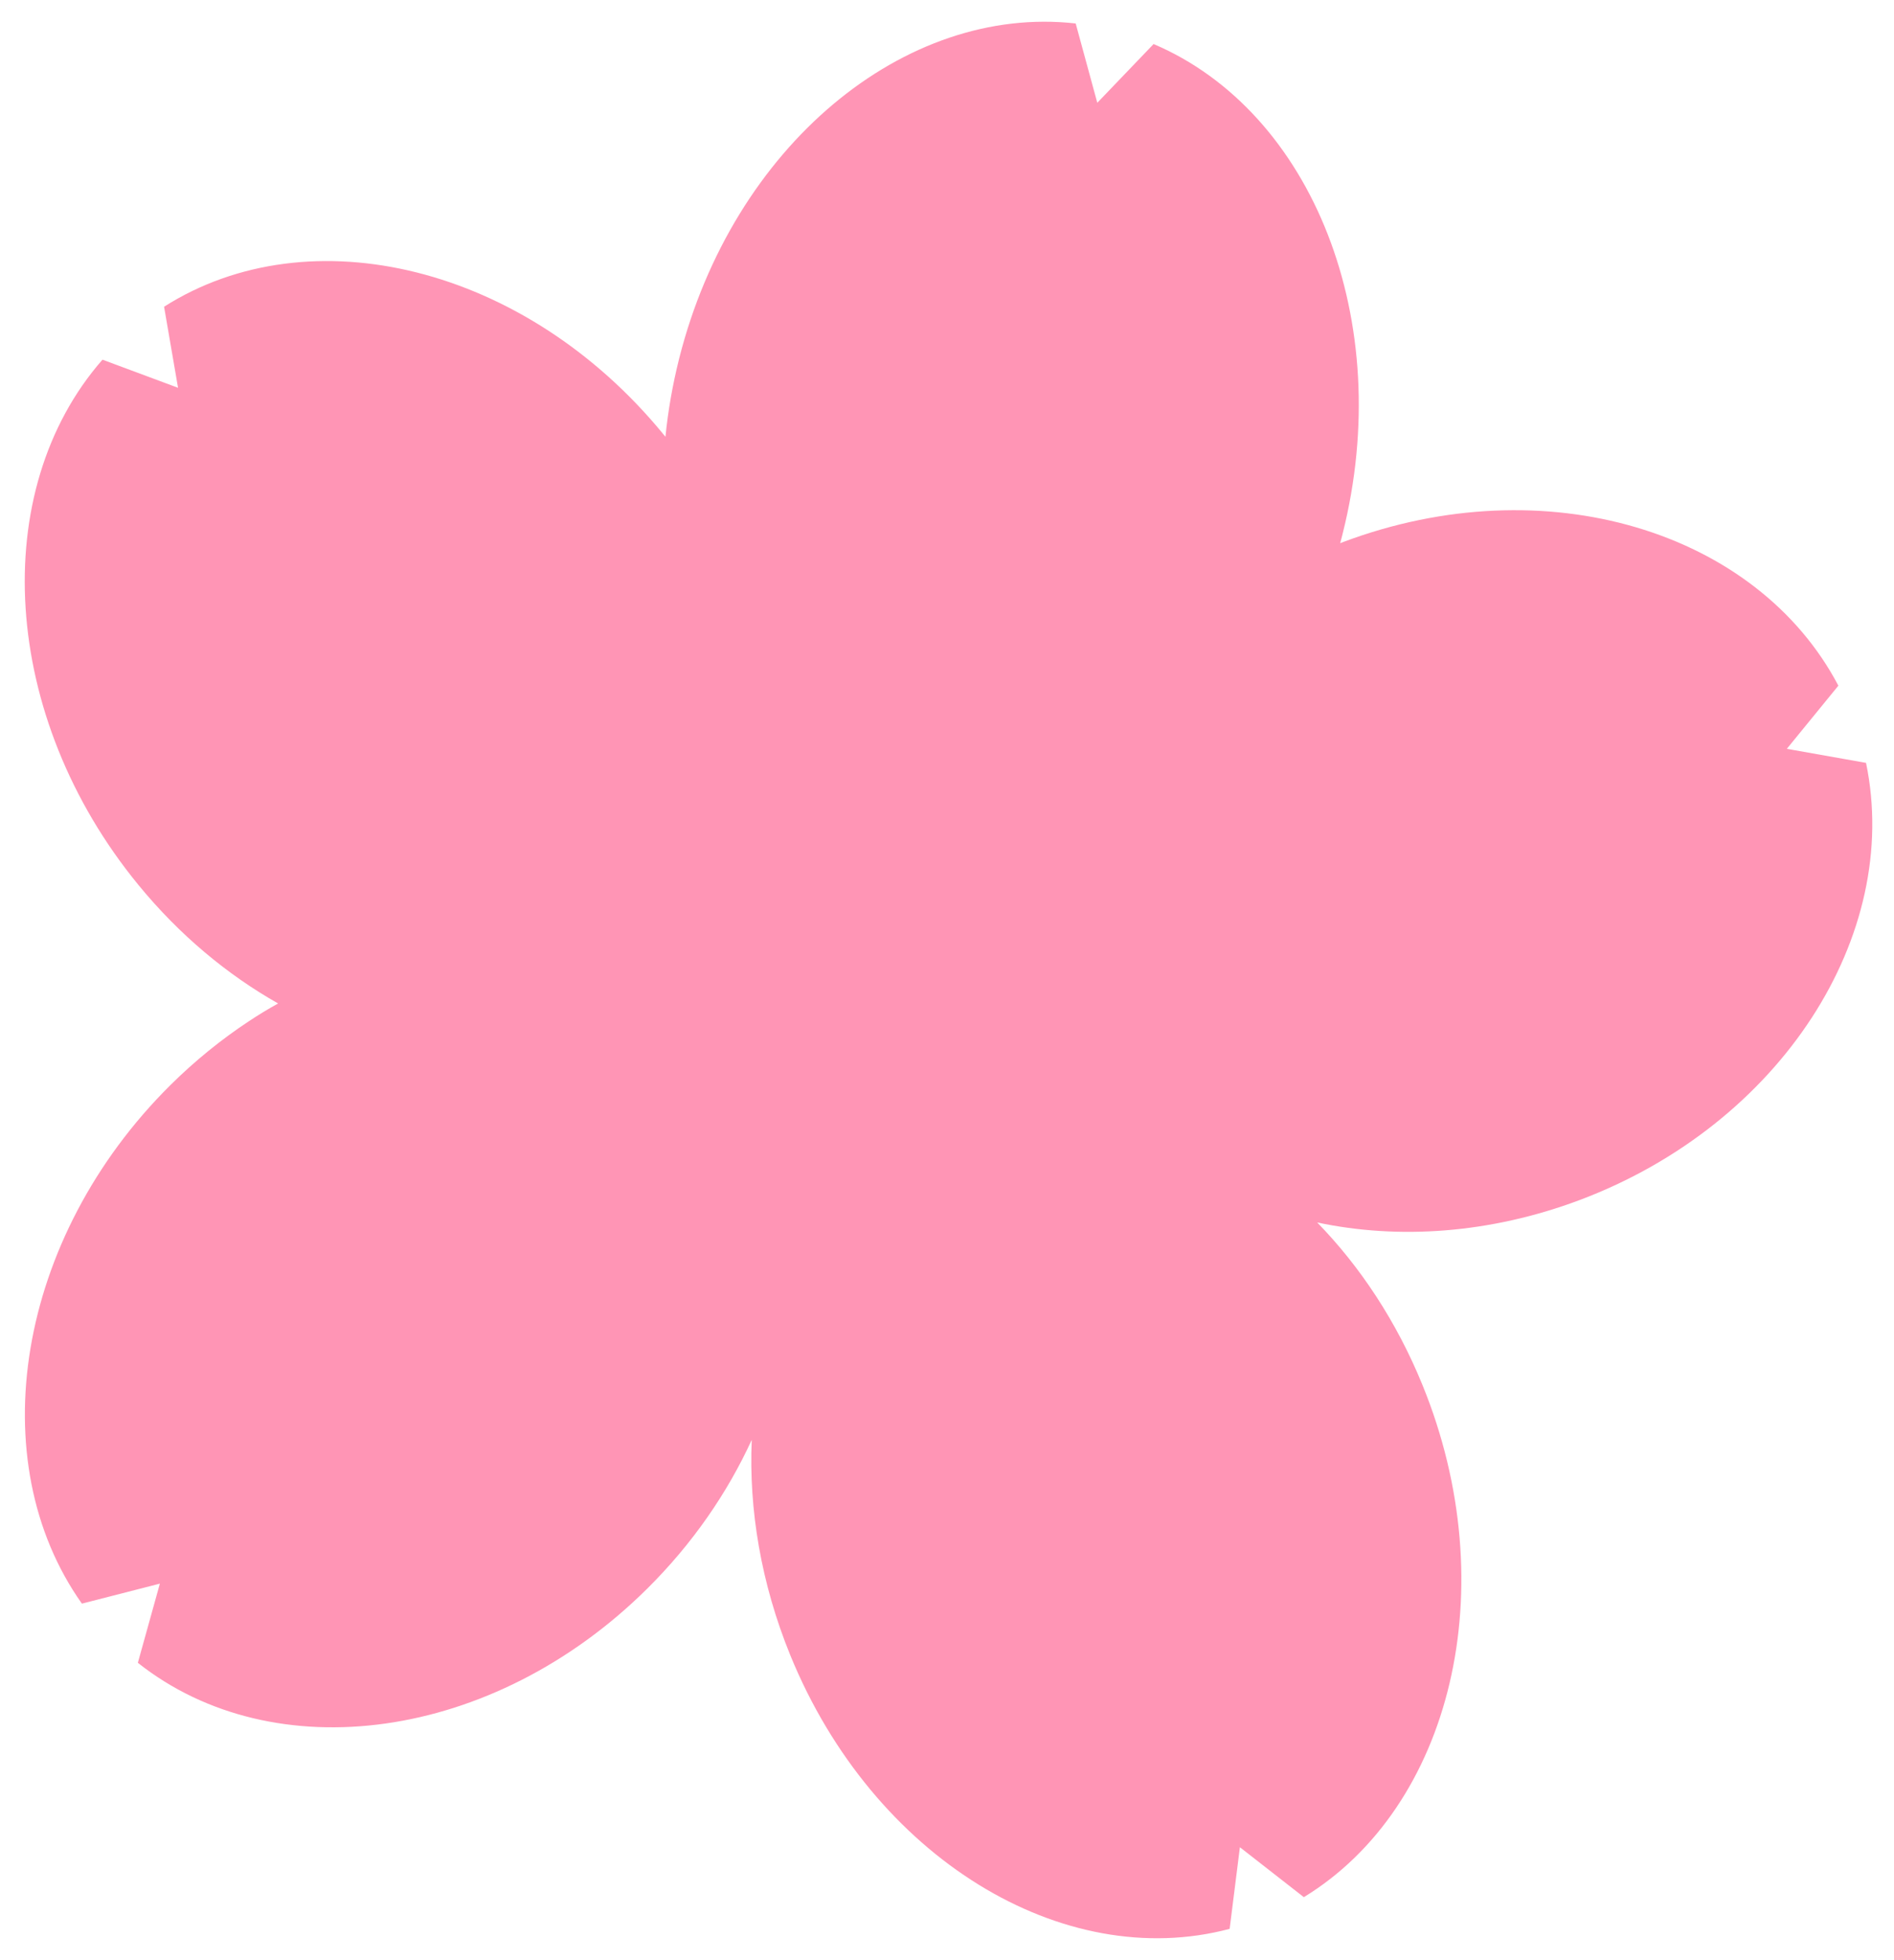 <svg width="349" height="361" viewBox="0 0 349 361" fill="none" xmlns="http://www.w3.org/2000/svg">
<g filter="url(#filter0_d_3_432)">
<path d="M45.857 184.099C40.823 187.422 35.966 191.338 31.426 195.834C2.994 224.007 -3.512 265.114 15.092 291.367L29.46 287.683L25.402 302.266C50.448 322.117 90.826 316.784 119.258 288.611C127.59 280.353 134.032 270.988 138.521 261.198C137.963 273.99 140.22 287.606 145.61 300.836C160.866 338.207 195.905 359.41 226.581 351.269L228.471 336.236L240.252 345.433C267.467 328.828 277.358 288.43 262.102 251.072C257.334 239.388 250.626 229.276 242.712 221.16C257.676 224.342 274.53 223.234 291.029 217.051C328.198 203.1 350.442 168.228 343.847 136.512L329.251 133.923L338.749 122.291C323.722 93.744 284.713 81.867 247.544 95.818C247.341 95.895 247.138 95.972 246.948 96.05C247.1 95.47 247.265 94.89 247.404 94.298C257.271 55.085 241.825 16.555 212.568 4.111L202.195 14.931L198.213 0.323C166.712 -3.232 135.008 22.88 125.129 62.105C123.925 66.911 123.088 71.716 122.619 76.456C122.492 76.289 122.352 76.121 122.225 75.967C96.774 44.947 57.157 35.388 30.234 52.495L32.808 67.426L18.884 62.247C-2.269 86.388 0.064 127.971 25.503 158.991C33.062 168.215 41.888 175.532 51.247 180.827C49.446 181.818 47.645 182.913 45.857 184.099Z" fill="#FF95B5"/>
</g>
<defs>
<filter id="filter0_d_3_432" x="0.56" y="0" width="348.44" height="361" filterUnits="userSpaceOnUse" color-interpolation-filters="sRGB">
<feFlood flood-opacity="0" result="BackgroundImageFix"/>
<feColorMatrix in="SourceAlpha" type="matrix" values="0 0 0 0 0 0 0 0 0 0 0 0 0 0 0 0 0 0 127 0" result="hardAlpha"/>
<feOffset dy="4"/>
<feGaussianBlur stdDeviation="2"/>
<feComposite in2="hardAlpha" operator="out"/>
<feColorMatrix type="matrix" values="0 0 0 0 0 0 0 0 0 0 0 0 0 0 0 0 0 0 0.25 0"/>
<feBlend mode="normal" in2="BackgroundImageFix" result="effect1_dropShadow_3_432"/>
<feBlend mode="normal" in="SourceGraphic" in2="effect1_dropShadow_3_432" result="shape"/>
</filter>
</defs>
</svg>
